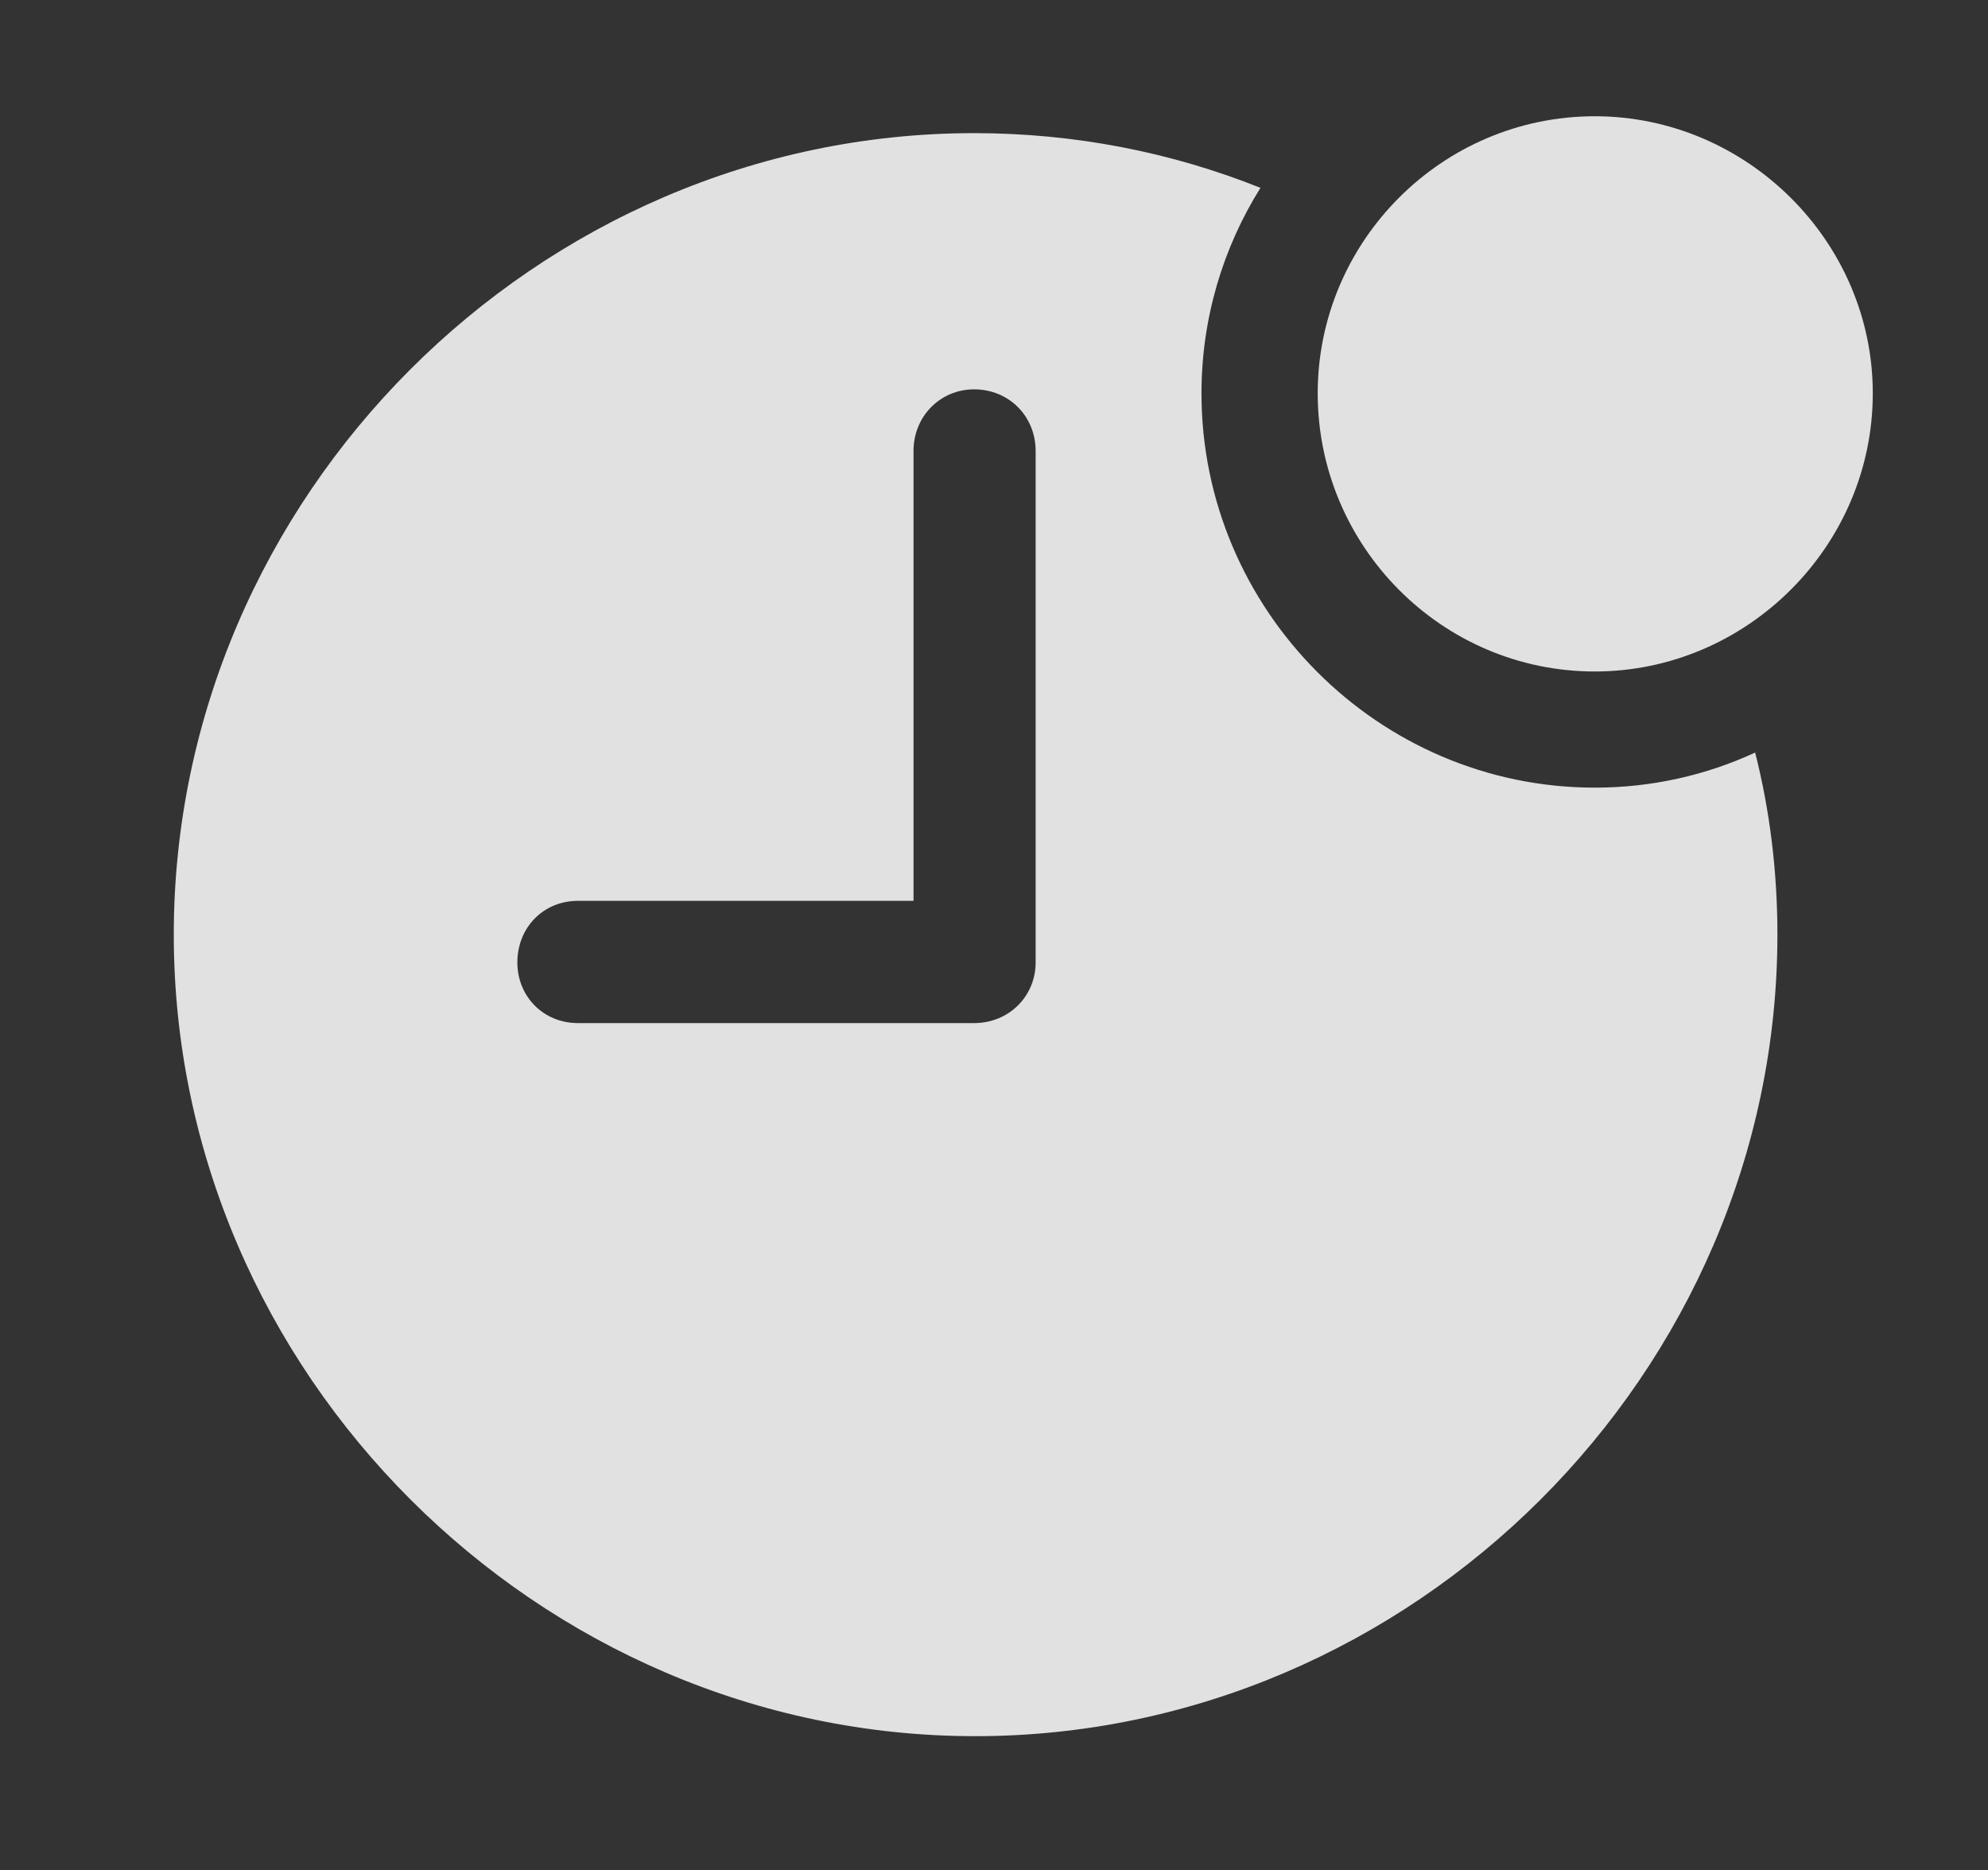 <?xml version="1.0" encoding="UTF-8"?>
<!--Generator: Apple Native CoreSVG 232.5-->
<!DOCTYPE svg
PUBLIC "-//W3C//DTD SVG 1.1//EN"
       "http://www.w3.org/Graphics/SVG/1.1/DTD/svg11.dtd">
<svg version="1.1" xmlns="http://www.w3.org/2000/svg" xmlns:xlink="http://www.w3.org/1999/xlink" width="19.551" height="18.389">
 <rect width="100%" height="100%" fill="#333333" stroke="none"/>
 <g>
  <rect height="18.389" opacity="0" width="19.551" x="0" y="0"/>
  <path d="M12.396 1.847C12.028 2.435 11.816 3.129 11.816 3.867C11.816 5.996 13.555 7.744 15.684 7.744C16.244 7.744 16.779 7.622 17.261 7.399C17.407 7.974 17.48 8.574 17.48 9.189C17.48 13.496 13.896 17.07 9.59 17.07C5.293 17.07 1.709 13.496 1.709 9.189C1.709 4.883 5.283 1.309 9.58 1.309C10.569 1.309 11.521 1.497 12.396 1.847ZM8.984 4.434L8.984 8.857L5.684 8.857C5.342 8.857 5.088 9.121 5.088 9.463C5.088 9.795 5.342 10.059 5.684 10.059L9.58 10.059C9.922 10.059 10.185 9.795 10.185 9.463L10.185 4.434C10.185 4.092 9.922 3.828 9.58 3.828C9.248 3.828 8.984 4.092 8.984 4.434Z" fill="#ffffff" fill-opacity="0.85"/>
  <path d="M15.684 6.602C17.178 6.602 18.418 5.371 18.418 3.867C18.418 2.373 17.178 1.143 15.684 1.143C14.18 1.143 12.959 2.373 12.959 3.867C12.959 5.371 14.18 6.602 15.684 6.602Z" fill="#ffffff" fill-opacity="0.85"/>
 </g>
</svg>
